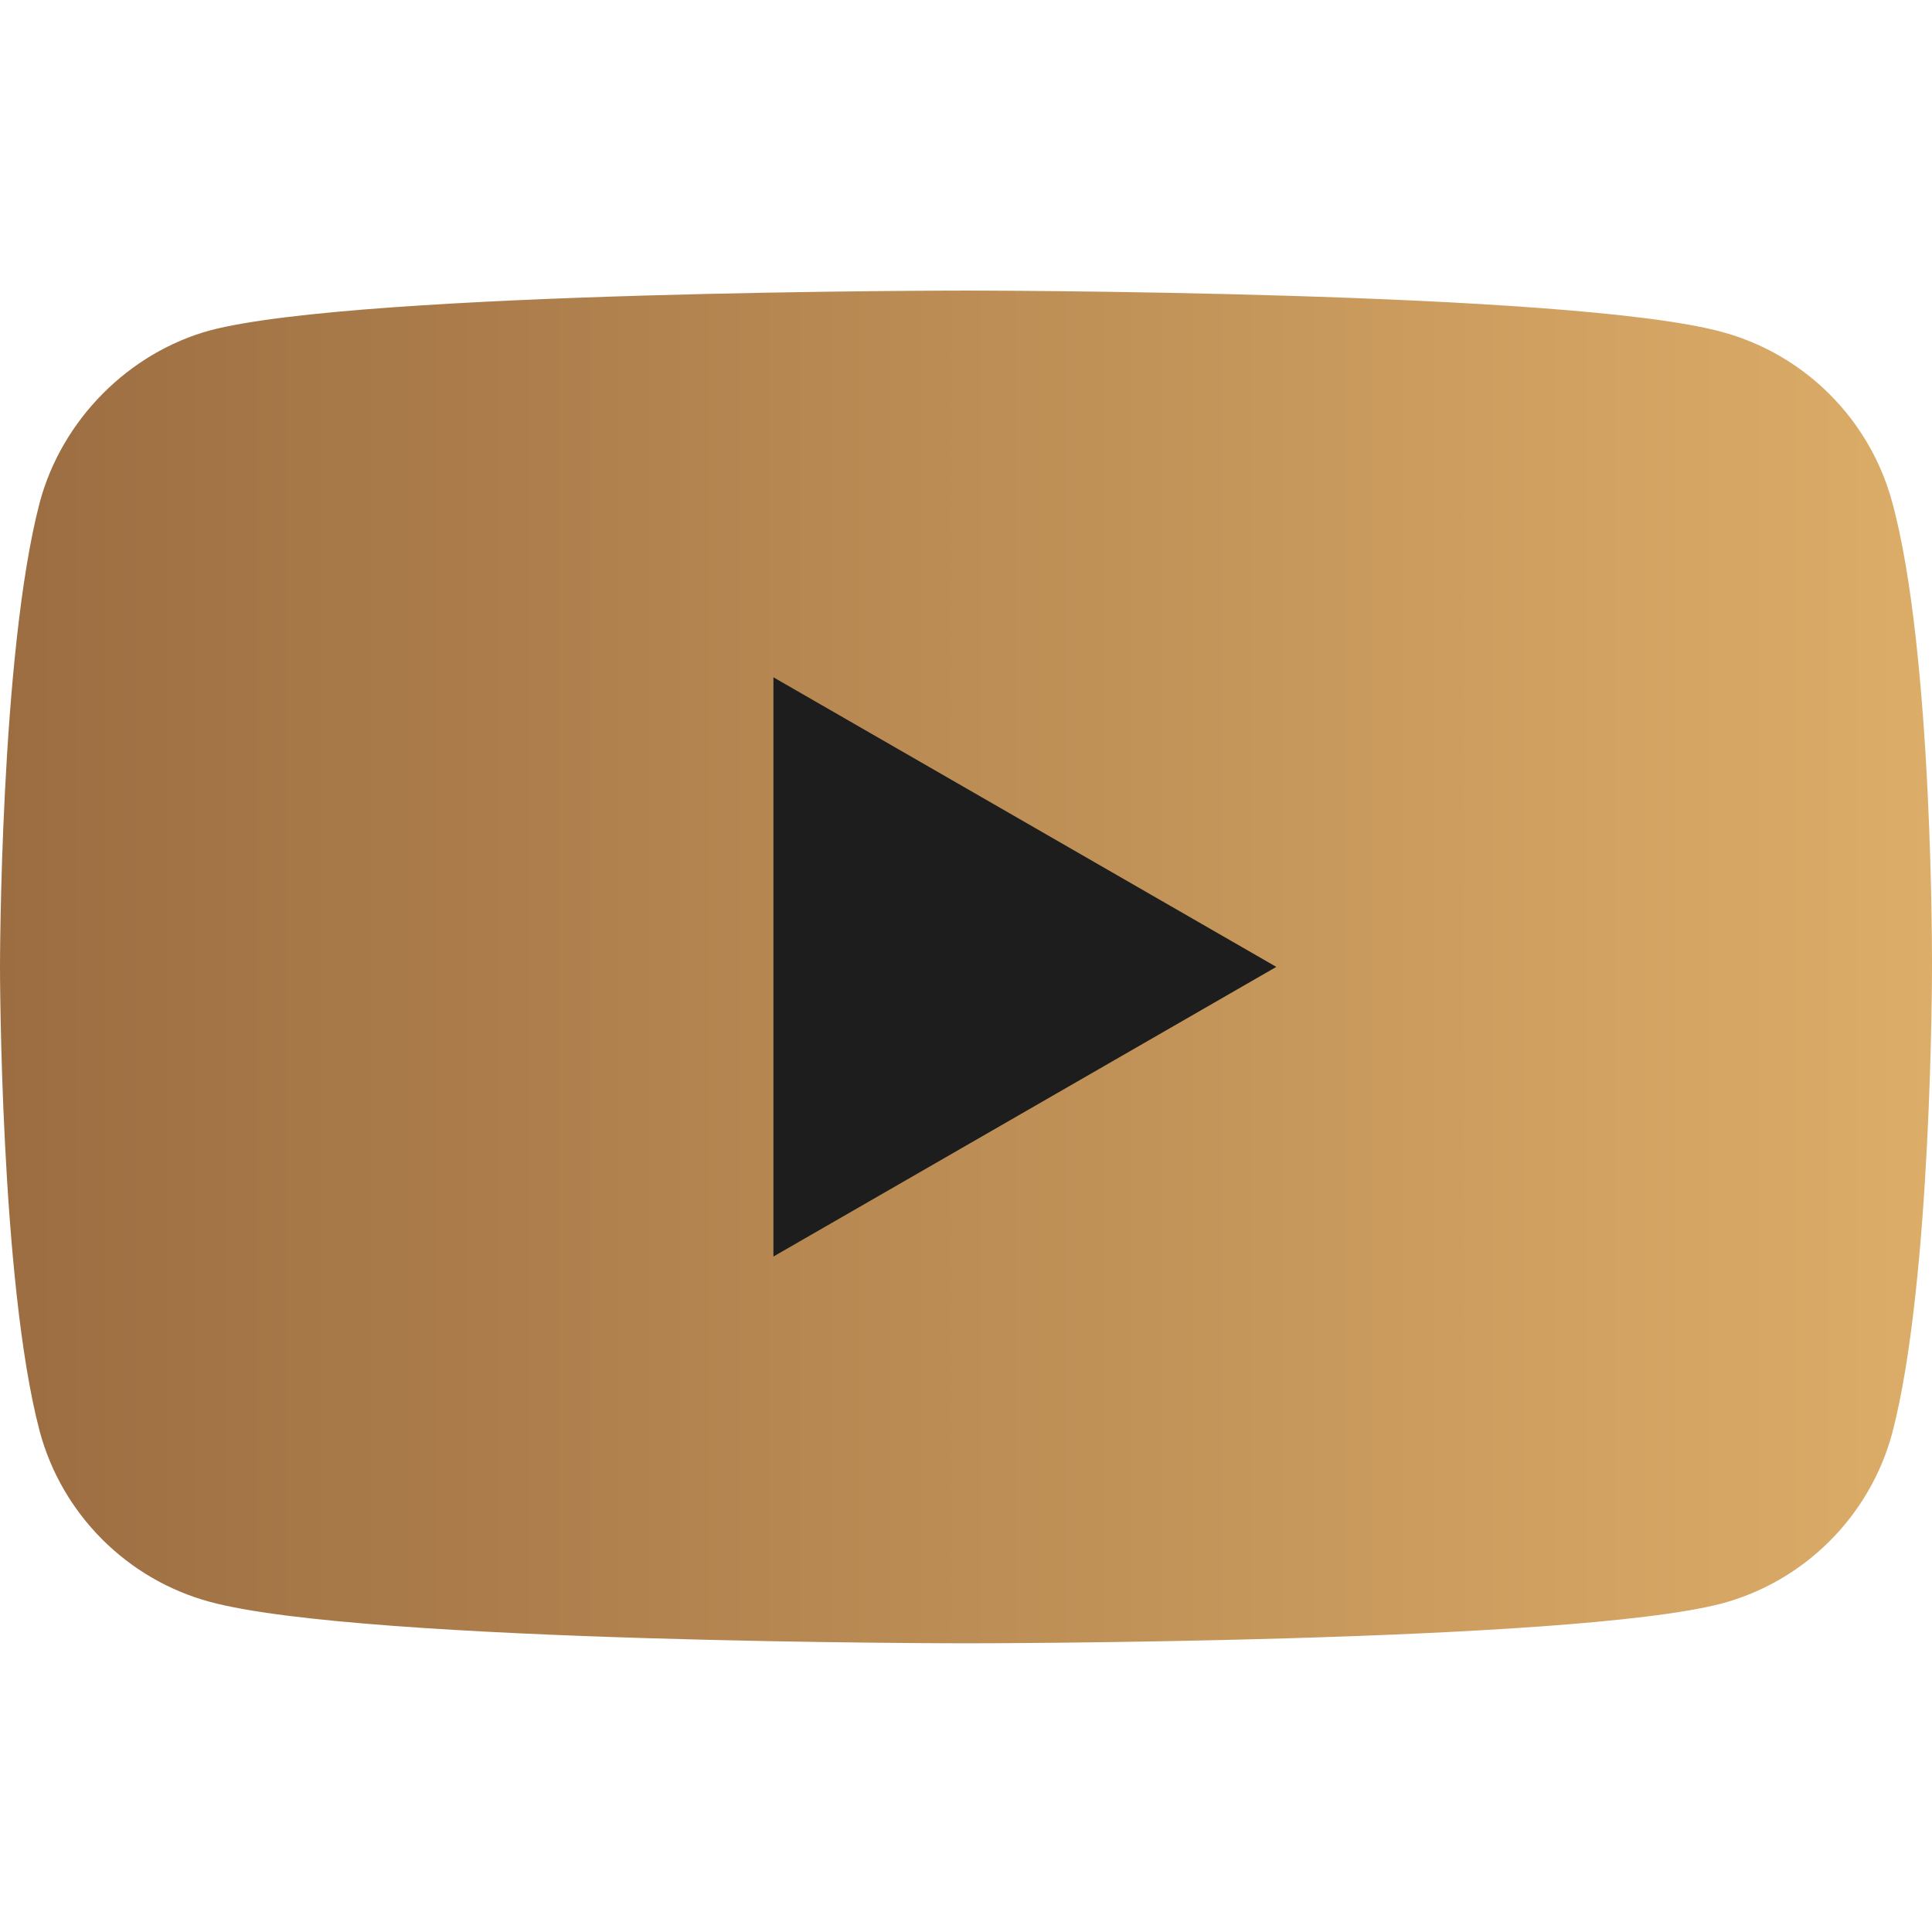 <svg width="37" height="37" viewBox="0 0 37 37" fill="none" xmlns="http://www.w3.org/2000/svg">
<g clip-path="url(#clip0)">
<path d="M36.238 9.618C35.811 8.033 34.562 6.784 32.977 6.357C30.081 5.565 18.5 5.565 18.5 5.565C18.5 5.565 6.918 5.565 4.023 6.327C2.469 6.753 1.188 8.033 0.762 9.618C0 12.513 0 18.517 0 18.517C0 18.517 0 24.552 0.762 27.417C1.189 29.002 2.438 30.251 4.023 30.678C6.949 31.471 18.5 31.471 18.5 31.471C18.5 31.471 30.081 31.471 32.977 30.708C34.562 30.282 35.811 29.032 36.238 27.447C37 24.552 37 18.548 37 18.548C37 18.548 37.03 12.513 36.238 9.618Z" fill="url(#paint0_linear)"/>
<path d="M14.812 24.064L24.443 18.517L14.812 12.971V24.064Z" fill="#1D1D1D"/>
</g>
<defs>
<linearGradient id="paint0_linear" x1="0" y1="18.147" x2="37" y2="18.147" gradientUnits="userSpaceOnUse">
<stop stop-color="#9C6D41"/>
<stop offset="1" stop-color="#DCAD68"/>
</linearGradient>
<clipPath id="clip0">
<rect width="37" height="37" fill="white"/>
</clipPath>
</defs>
</svg>
